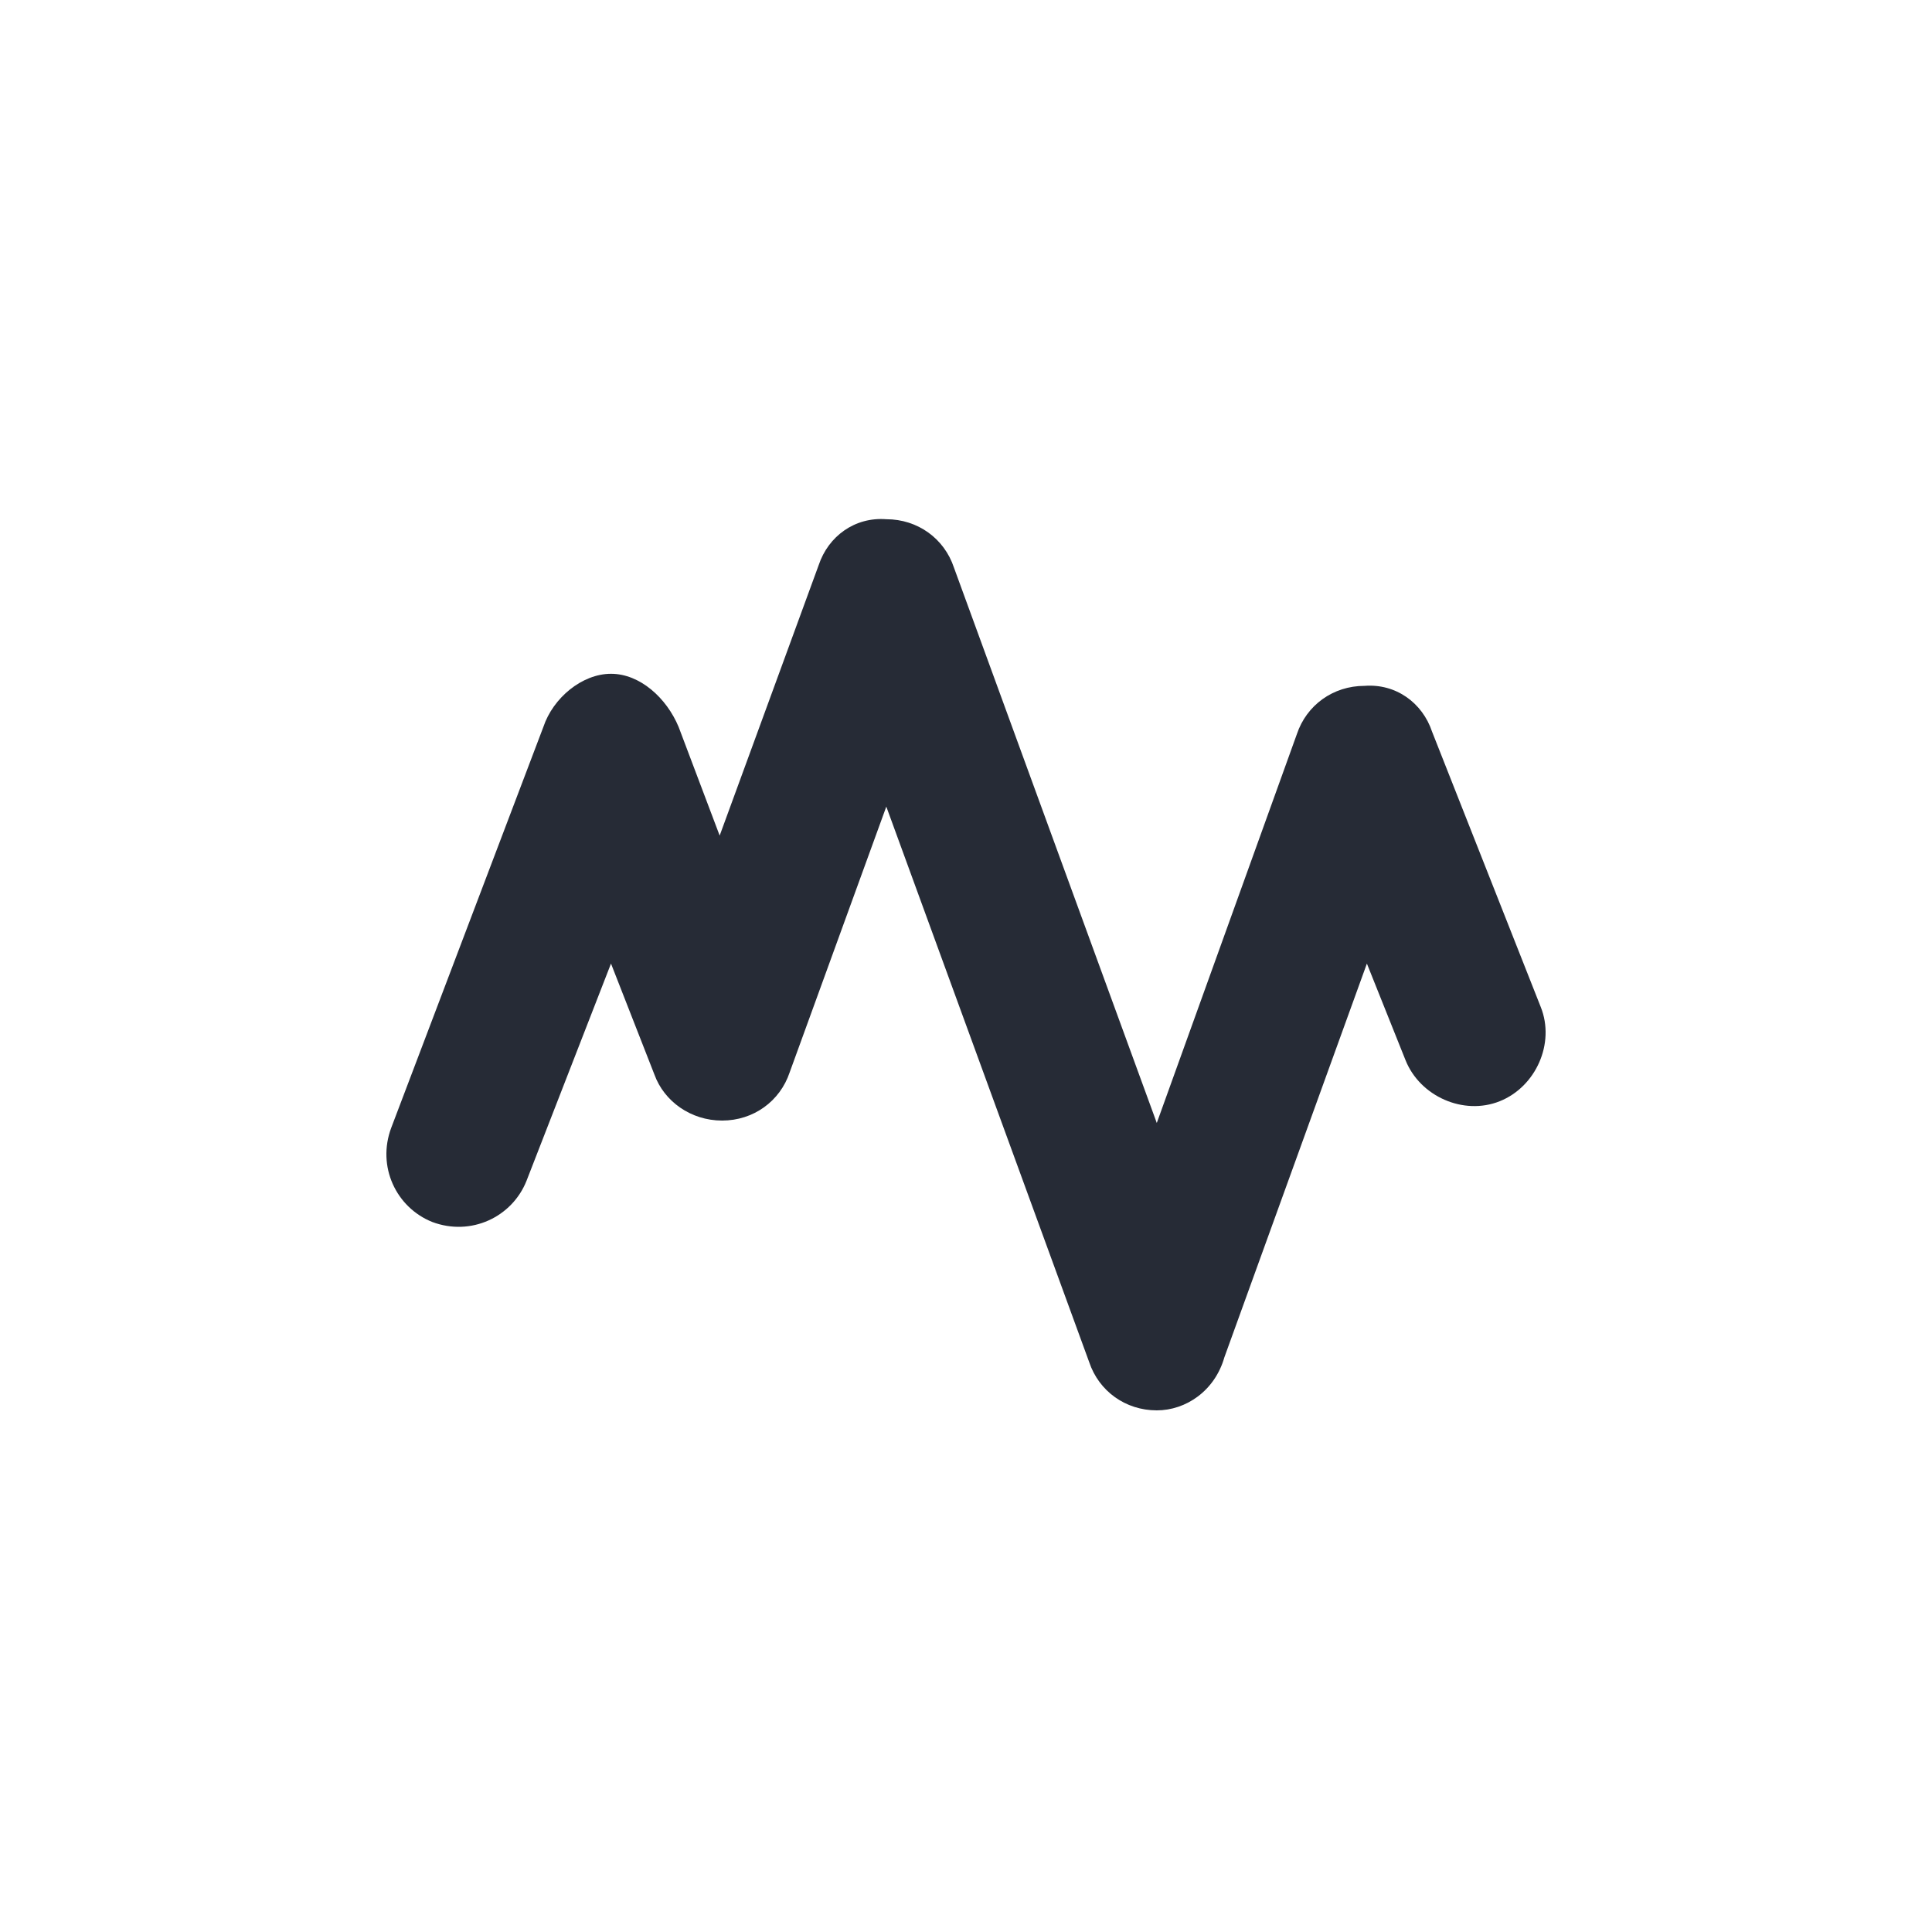 <svg baseProfile="tiny" xmlns="http://www.w3.org/2000/svg" viewBox="0 0 80 80"><path fill="#262B36" d="M47.9 58.4c-1.3 0-2.4-.8-2.8-2l-8.4-23-4 11c-.4 1.2-1.5 2-2.8 2-1.3 0-2.4-.8-2.8-1.9l-1.8-4.6-3.5 9c-.6 1.5-2.3 2.3-3.9 1.7-1.5-.6-2.3-2.3-1.7-3.9l6.3-16.6c.4-1.2 1.6-2.2 2.8-2.2 1.2 0 2.3 1 2.8 2.2l1.7 4.5 4.1-11.2c.4-1.2 1.5-2 2.8-1.9 1.3 0 2.4.8 2.8 2l8.4 23 5.8-16.1c.4-1.2 1.5-2 2.8-2 1.3-.1 2.4.7 2.8 1.9l4.5 11.4c.6 1.5-.2 3.3-1.7 3.9-1.5.6-3.3-.2-3.9-1.7l-1.6-4-5.9 16.3c-.4 1.4-1.6 2.2-2.8 2.2z"/></svg>